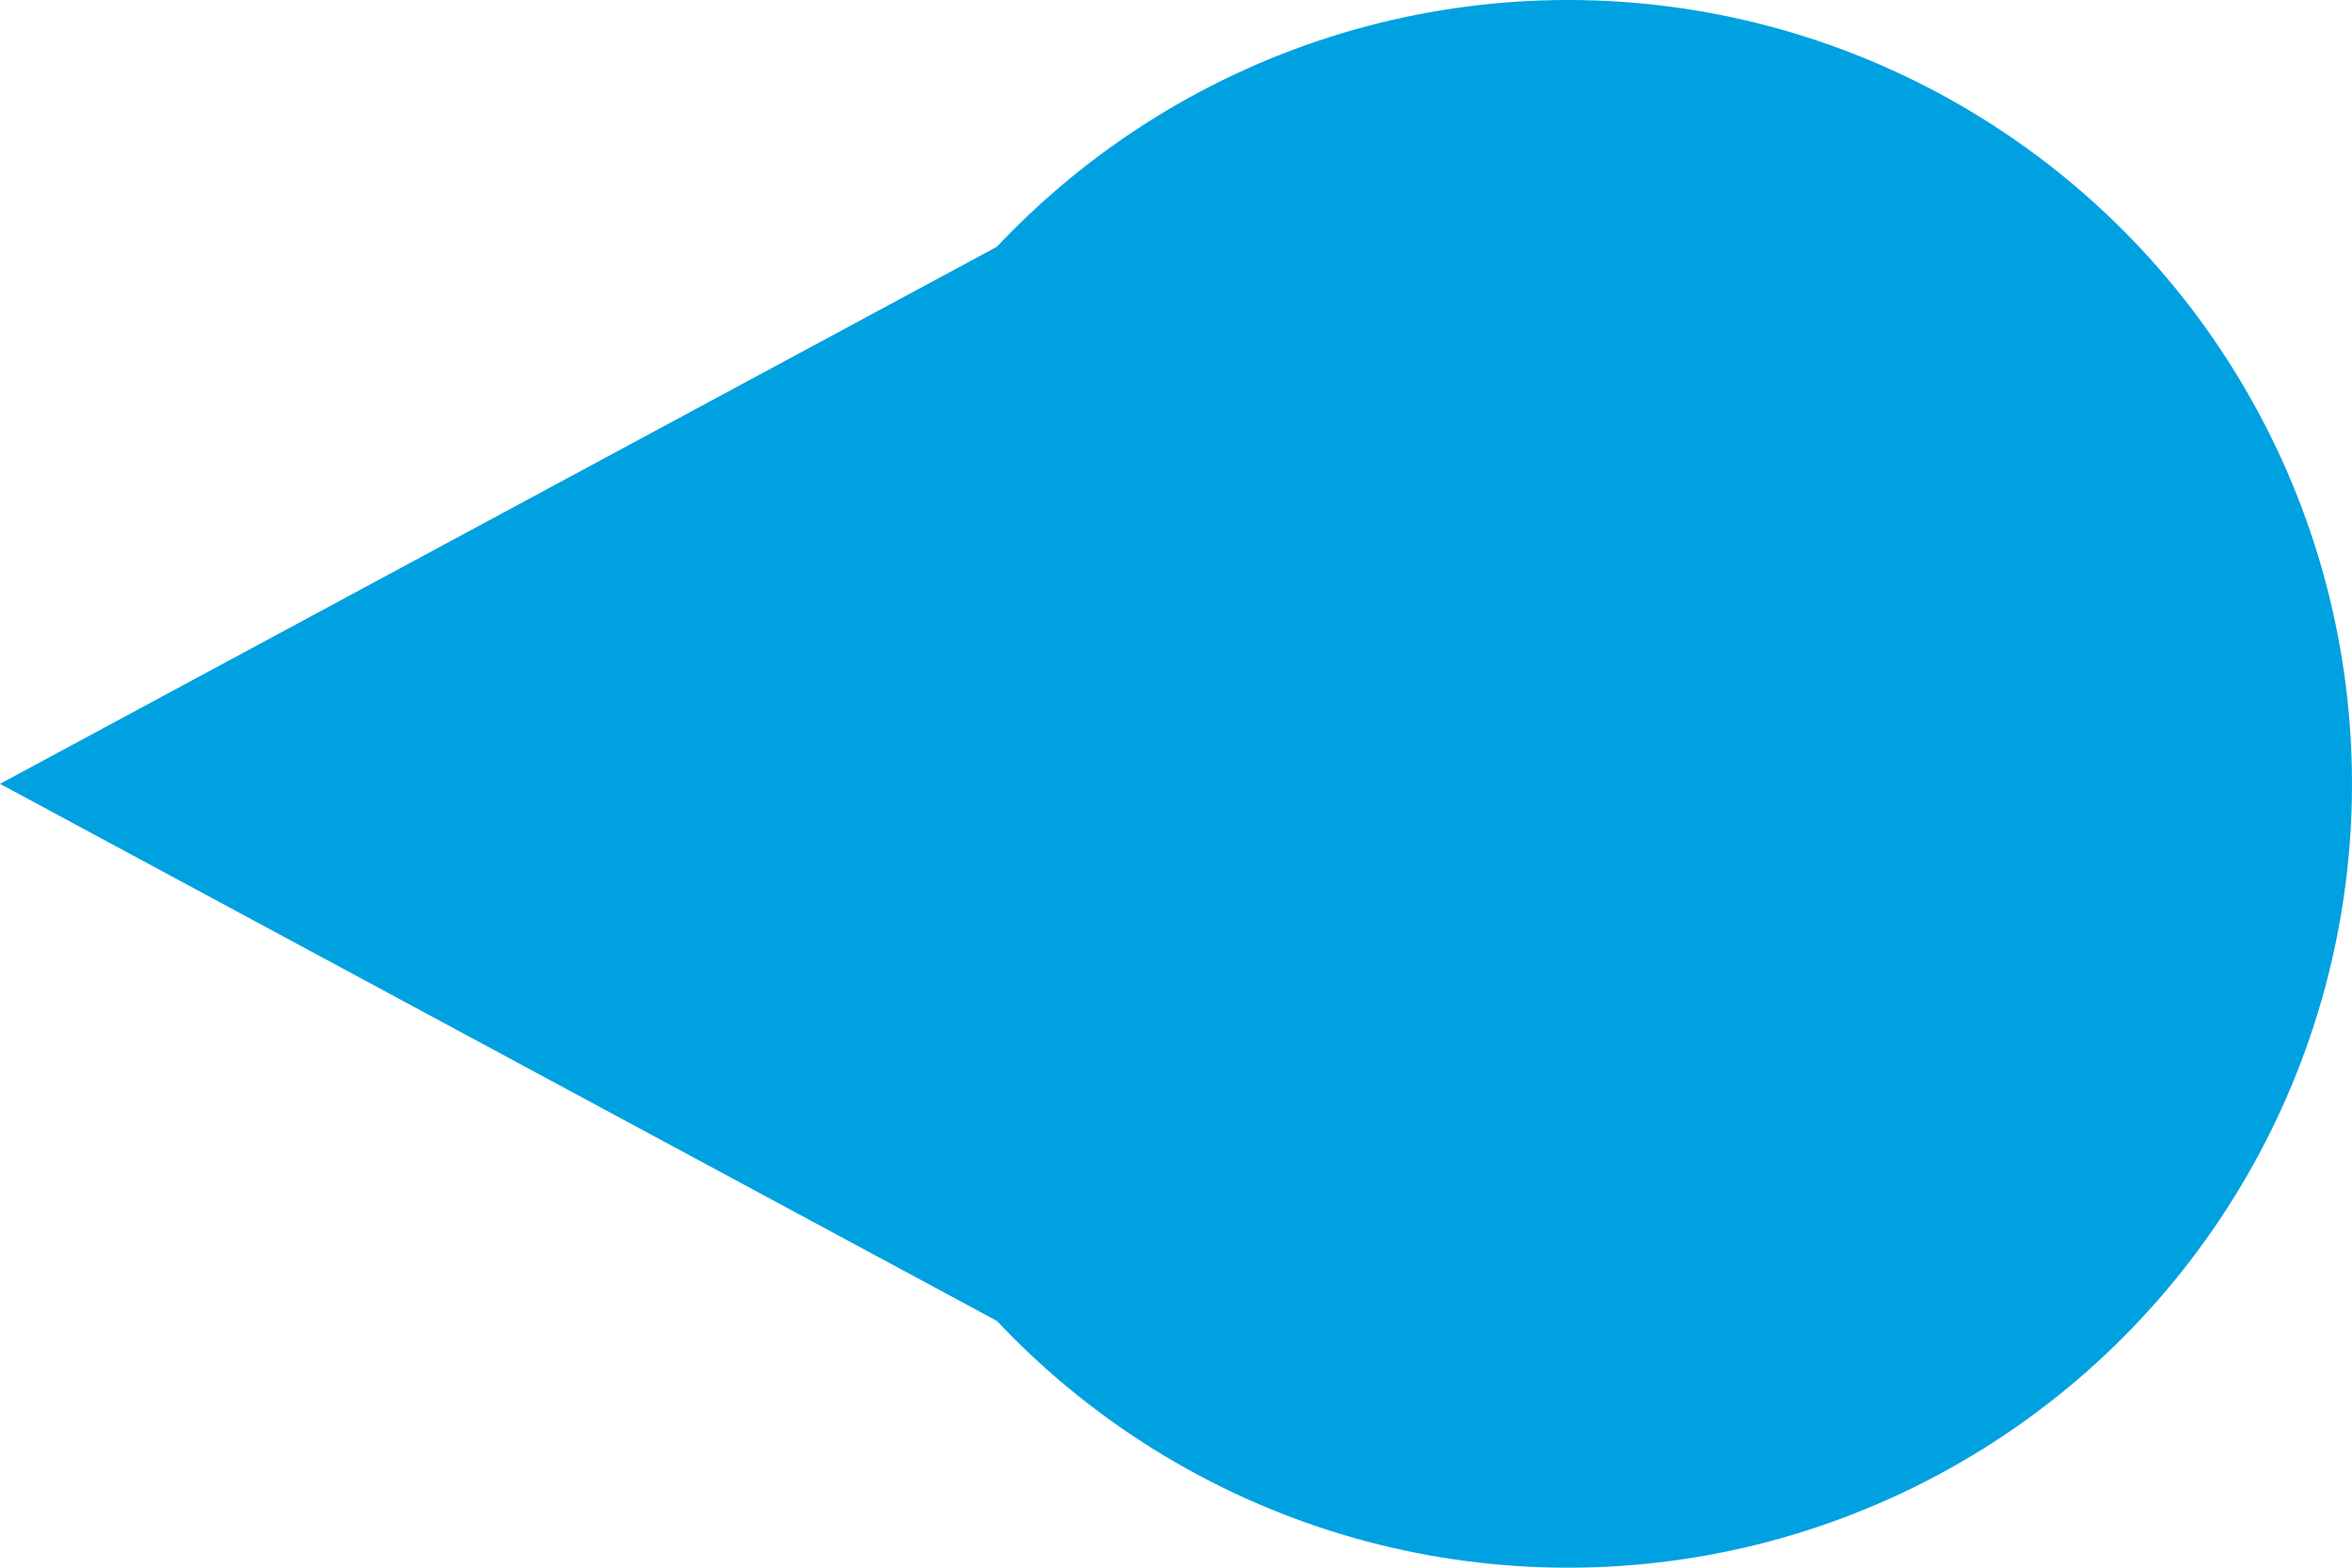 <svg width="42" height="28" viewBox="0 0 42 28" fill="none" xmlns="http://www.w3.org/2000/svg">
<circle cx="28" cy="14" r="13.5" fill="#00A1E1" stroke="#00A1E1"/>
<path d="M-6.11959e-07 14L22.5 1.876L22.5 26.124L-6.11959e-07 14Z" fill="#00A1E1"/>
</svg>
